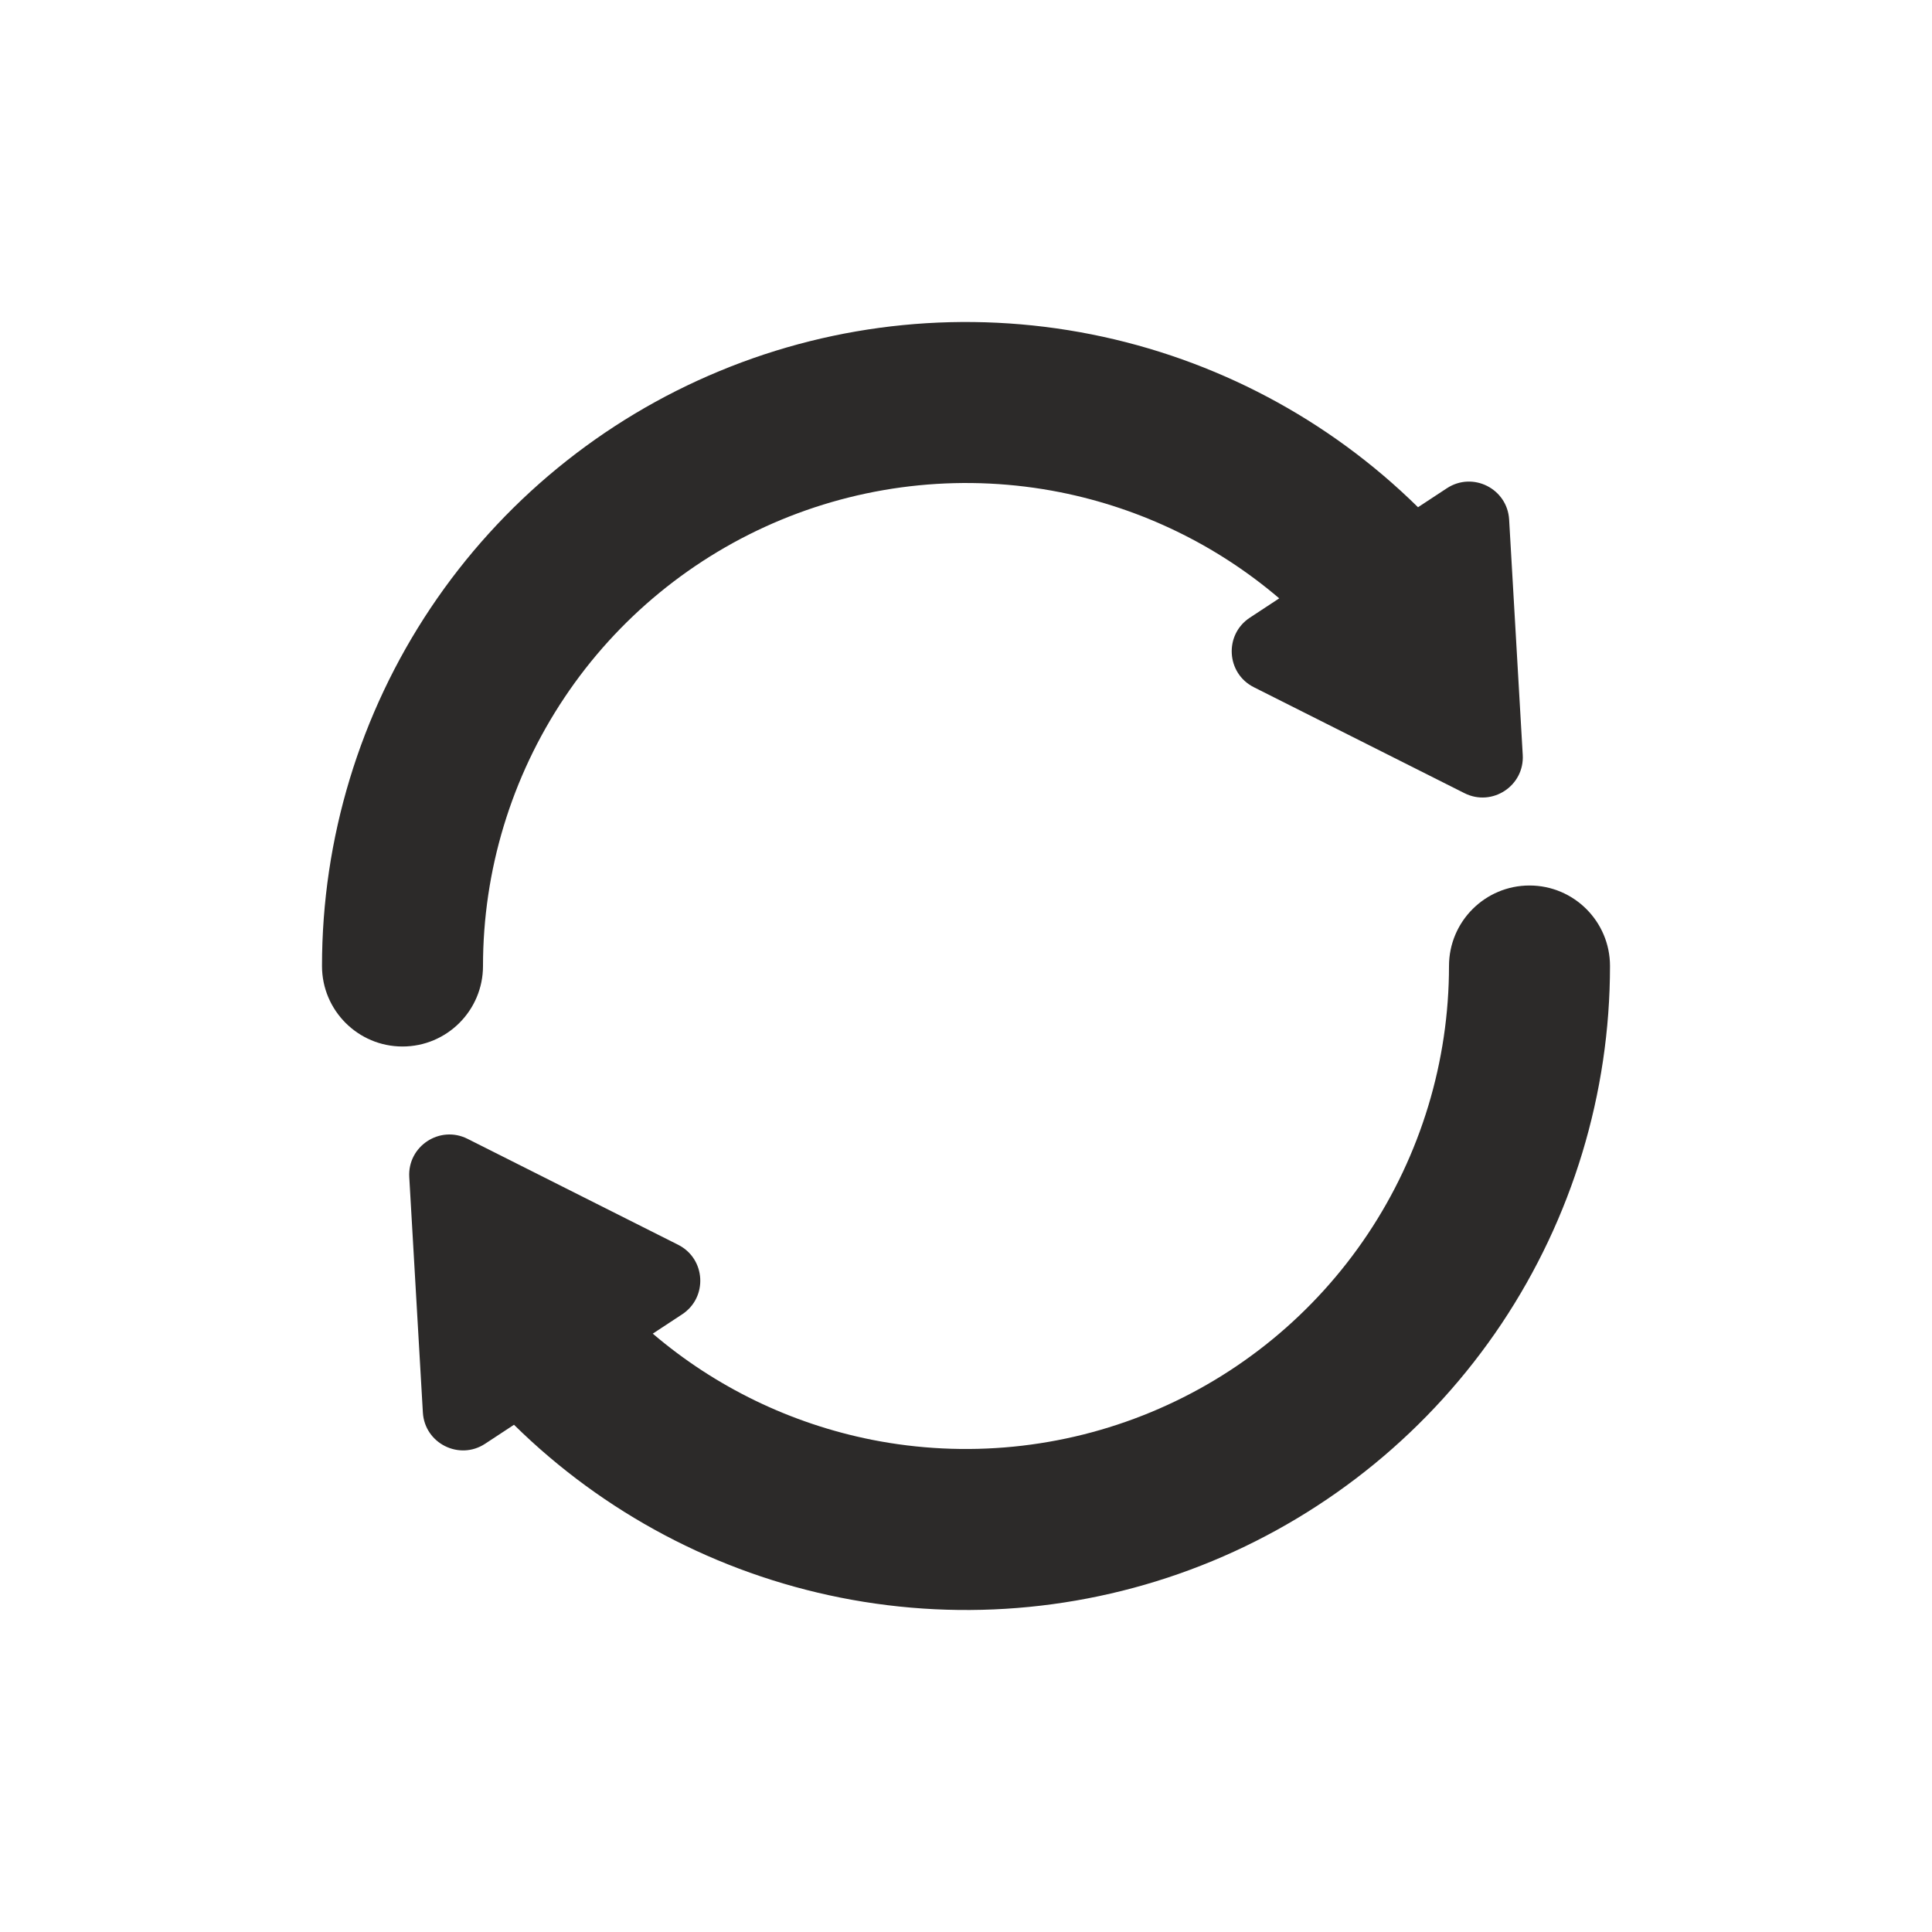 <svg width="24" height="24" viewBox="0 0 24 24" fill="none" xmlns="http://www.w3.org/2000/svg">
<path d="M15.062 19.391C13.6 19.997 11.991 20.155 10.439 19.846C8.907 19.541 7.498 18.795 6.385 17.699L6.026 17.935C5.705 18.146 5.275 17.93 5.253 17.546L5.084 14.622C5.062 14.238 5.464 13.974 5.808 14.147L8.424 15.463C8.768 15.636 8.795 16.116 8.474 16.327L8.109 16.567C8.886 17.23 9.822 17.684 10.829 17.885C11.993 18.116 13.2 17.997 14.296 17.543C15.393 17.089 16.329 16.32 16.989 15.333C17.648 14.347 18 13.187 18 12C18 11.448 18.448 11 19 11C19.552 11 20 11.448 20 12C20 13.582 19.531 15.129 18.652 16.445C17.773 17.76 16.523 18.785 15.062 19.391Z" fill="#2C2A29"/>
<path d="M13.561 4.154C12.009 3.845 10.4 4.003 8.939 4.609C7.477 5.214 6.227 6.24 5.348 7.555C4.469 8.871 4 10.418 4 12C4 12.552 4.448 13 5 13C5.552 13 6 12.552 6 12C6 10.813 6.352 9.653 7.011 8.667C7.67 7.68 8.608 6.911 9.704 6.457C10.8 6.003 12.007 5.884 13.171 6.115C14.178 6.316 15.114 6.77 15.891 7.433L15.526 7.673C15.205 7.884 15.232 8.364 15.576 8.537L18.192 9.853C18.536 10.026 18.938 9.762 18.916 9.378L18.747 6.455C18.725 6.07 18.296 5.854 17.974 6.065L17.615 6.301C16.502 5.205 15.093 4.459 13.561 4.154Z" fill="#2C2A29"/>
</svg>
